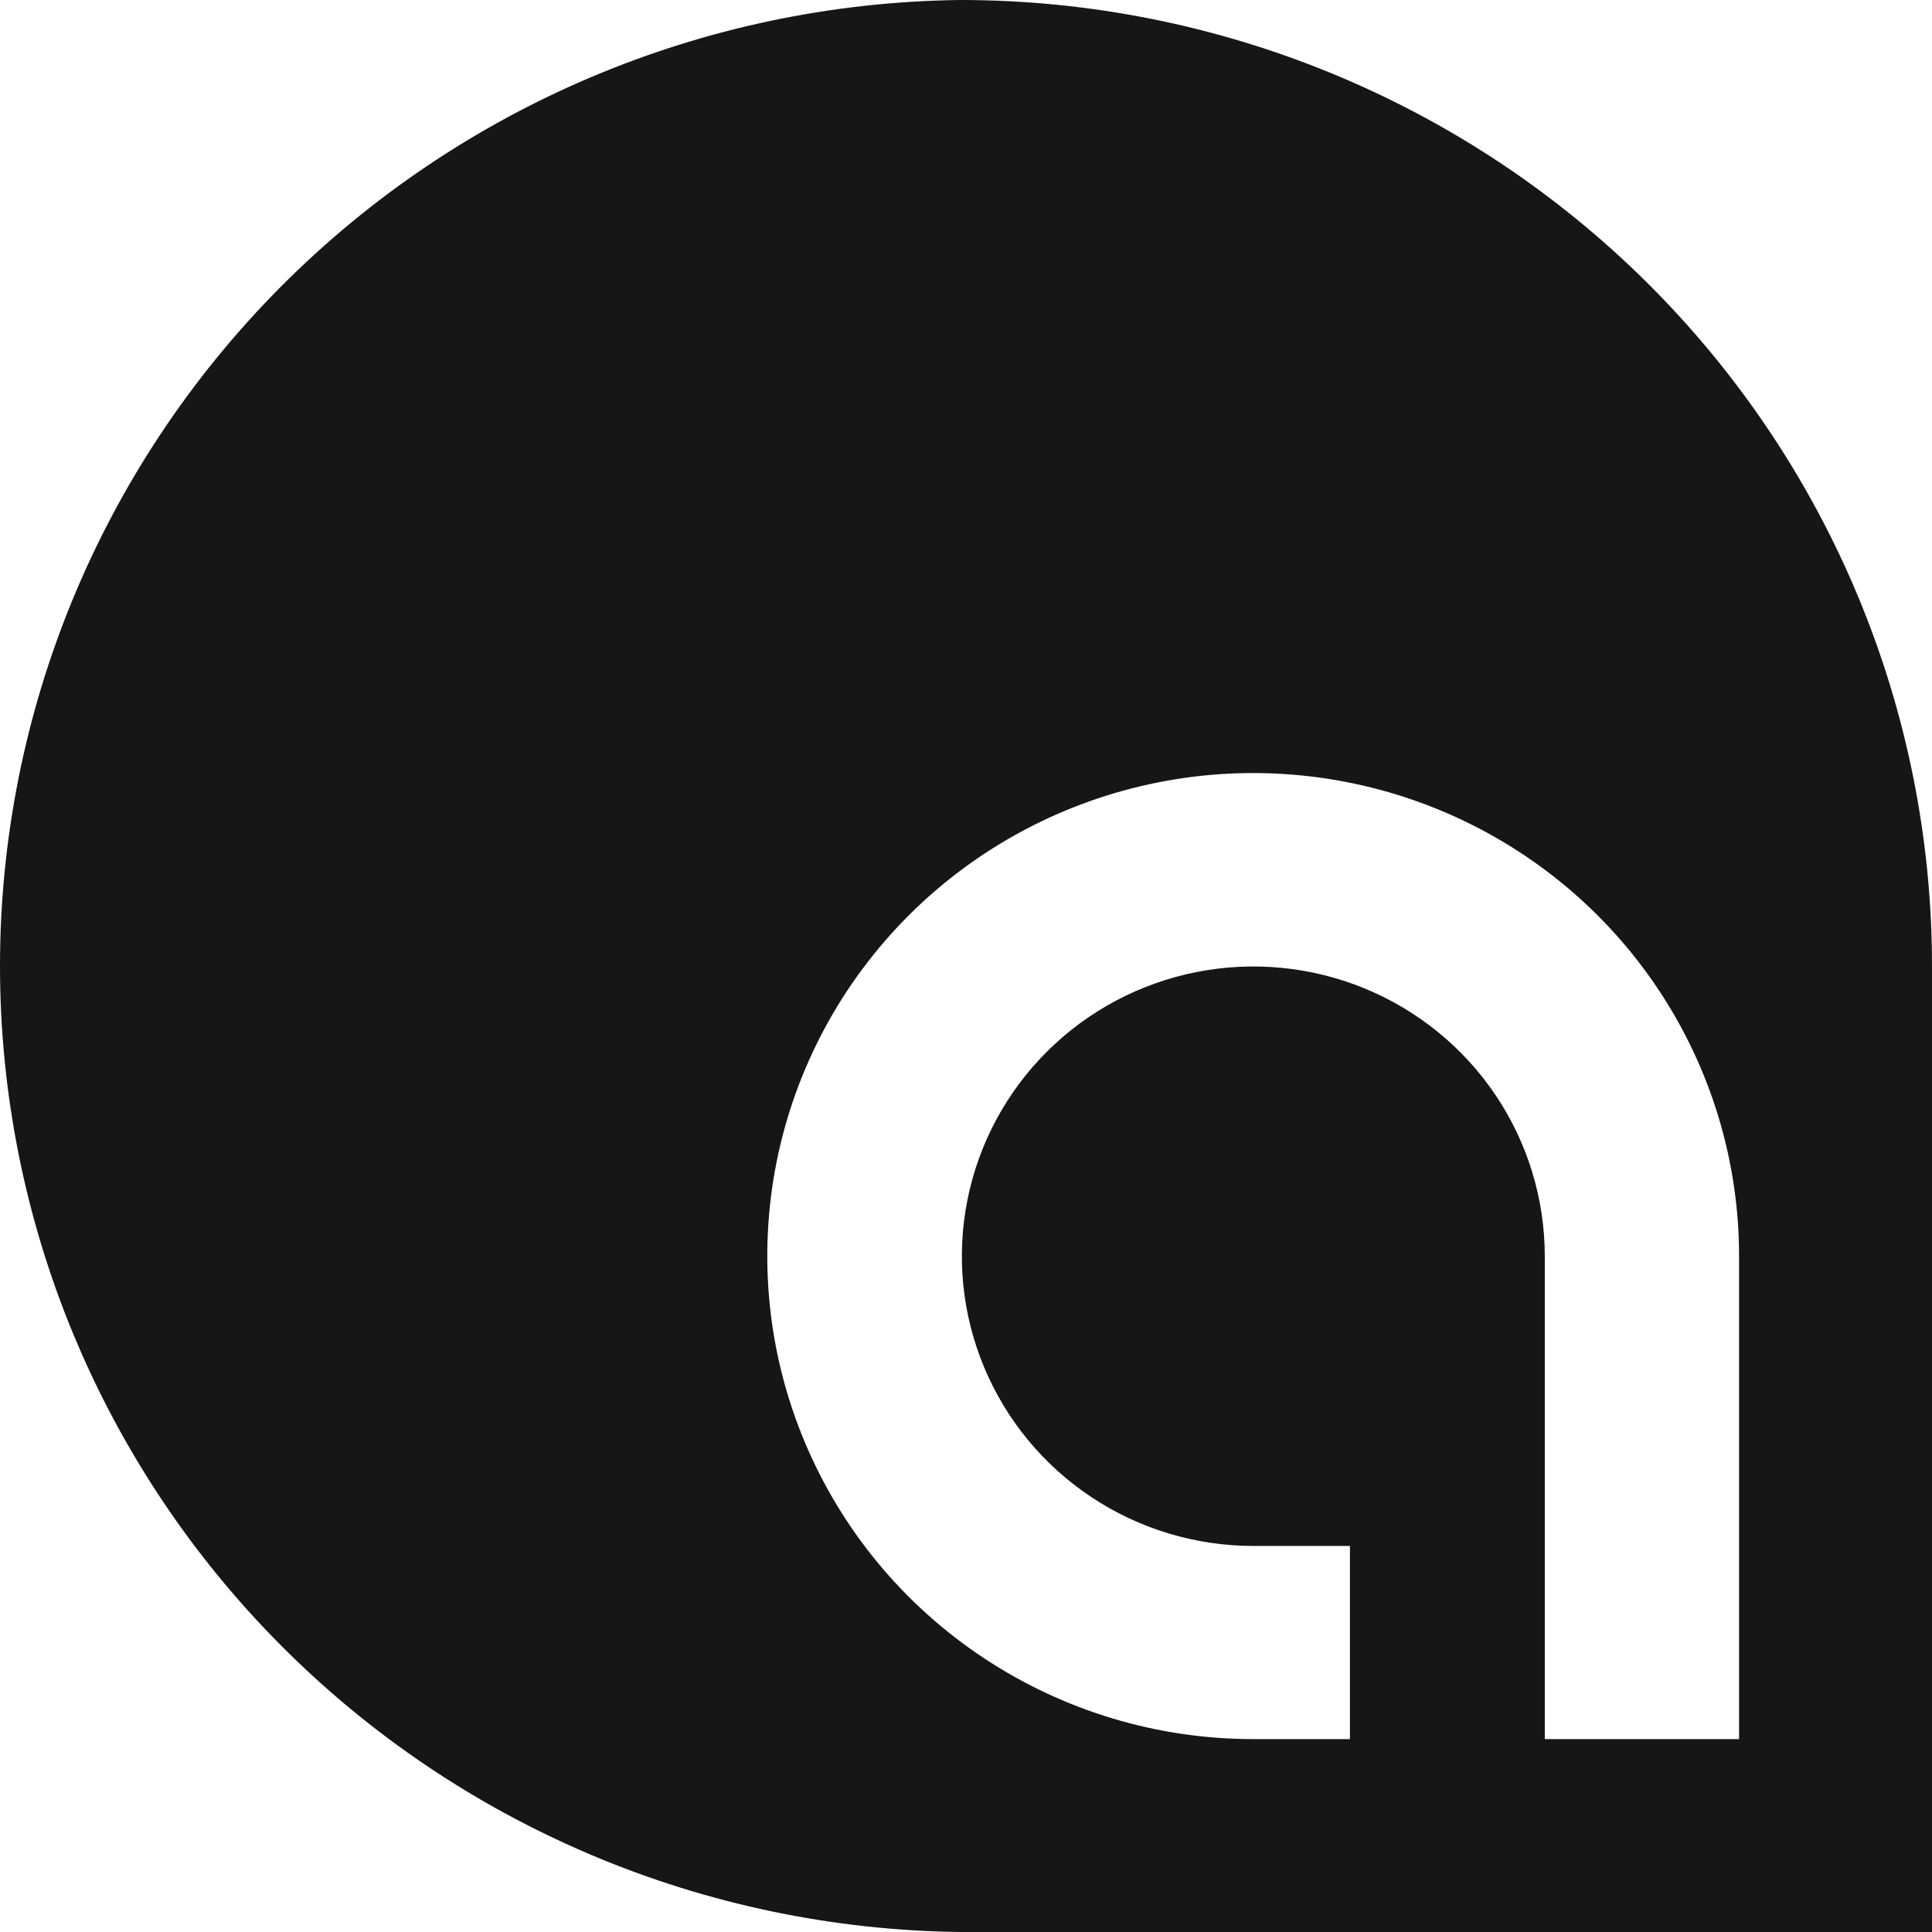 <svg width="50" height="50" viewBox="0 0 50 50" fill="none" xmlns="http://www.w3.org/2000/svg">
<path d="M24.85 0C18.232 0.078 11.912 2.747 7.261 7.427C2.609 12.107 0 18.421 0 25C0 31.579 2.609 37.894 7.261 42.573C11.912 47.253 18.232 49.922 24.85 50H50V25.002C50 18.371 47.35 12.012 42.634 7.323C37.917 2.634 31.52 0 24.85 0ZM45.007 45.008H39.979V32.507C39.978 31.024 39.535 29.575 38.706 28.342C37.877 27.11 36.698 26.149 35.32 25.582C33.942 25.015 32.425 24.867 30.962 25.157C29.499 25.447 28.155 26.161 27.101 27.21C26.047 28.259 25.328 29.595 25.038 31.049C24.747 32.504 24.896 34.011 25.468 35.381C26.038 36.751 27.005 37.922 28.246 38.746C29.486 39.569 30.944 40.009 32.436 40.009H34.936V45.008H32.436C29.948 45.009 27.517 44.276 25.449 42.903C23.38 41.53 21.768 39.578 20.816 37.294C19.863 35.009 19.614 32.496 20.098 30.071C20.583 27.645 21.781 25.418 23.539 23.669C25.298 21.921 27.538 20.73 29.978 20.247C32.417 19.764 34.946 20.012 37.244 20.958C39.542 21.904 41.506 23.506 42.888 25.562C44.27 27.618 45.007 30.035 45.007 32.507V45.008Z" fill="#171617"/>
</svg>
